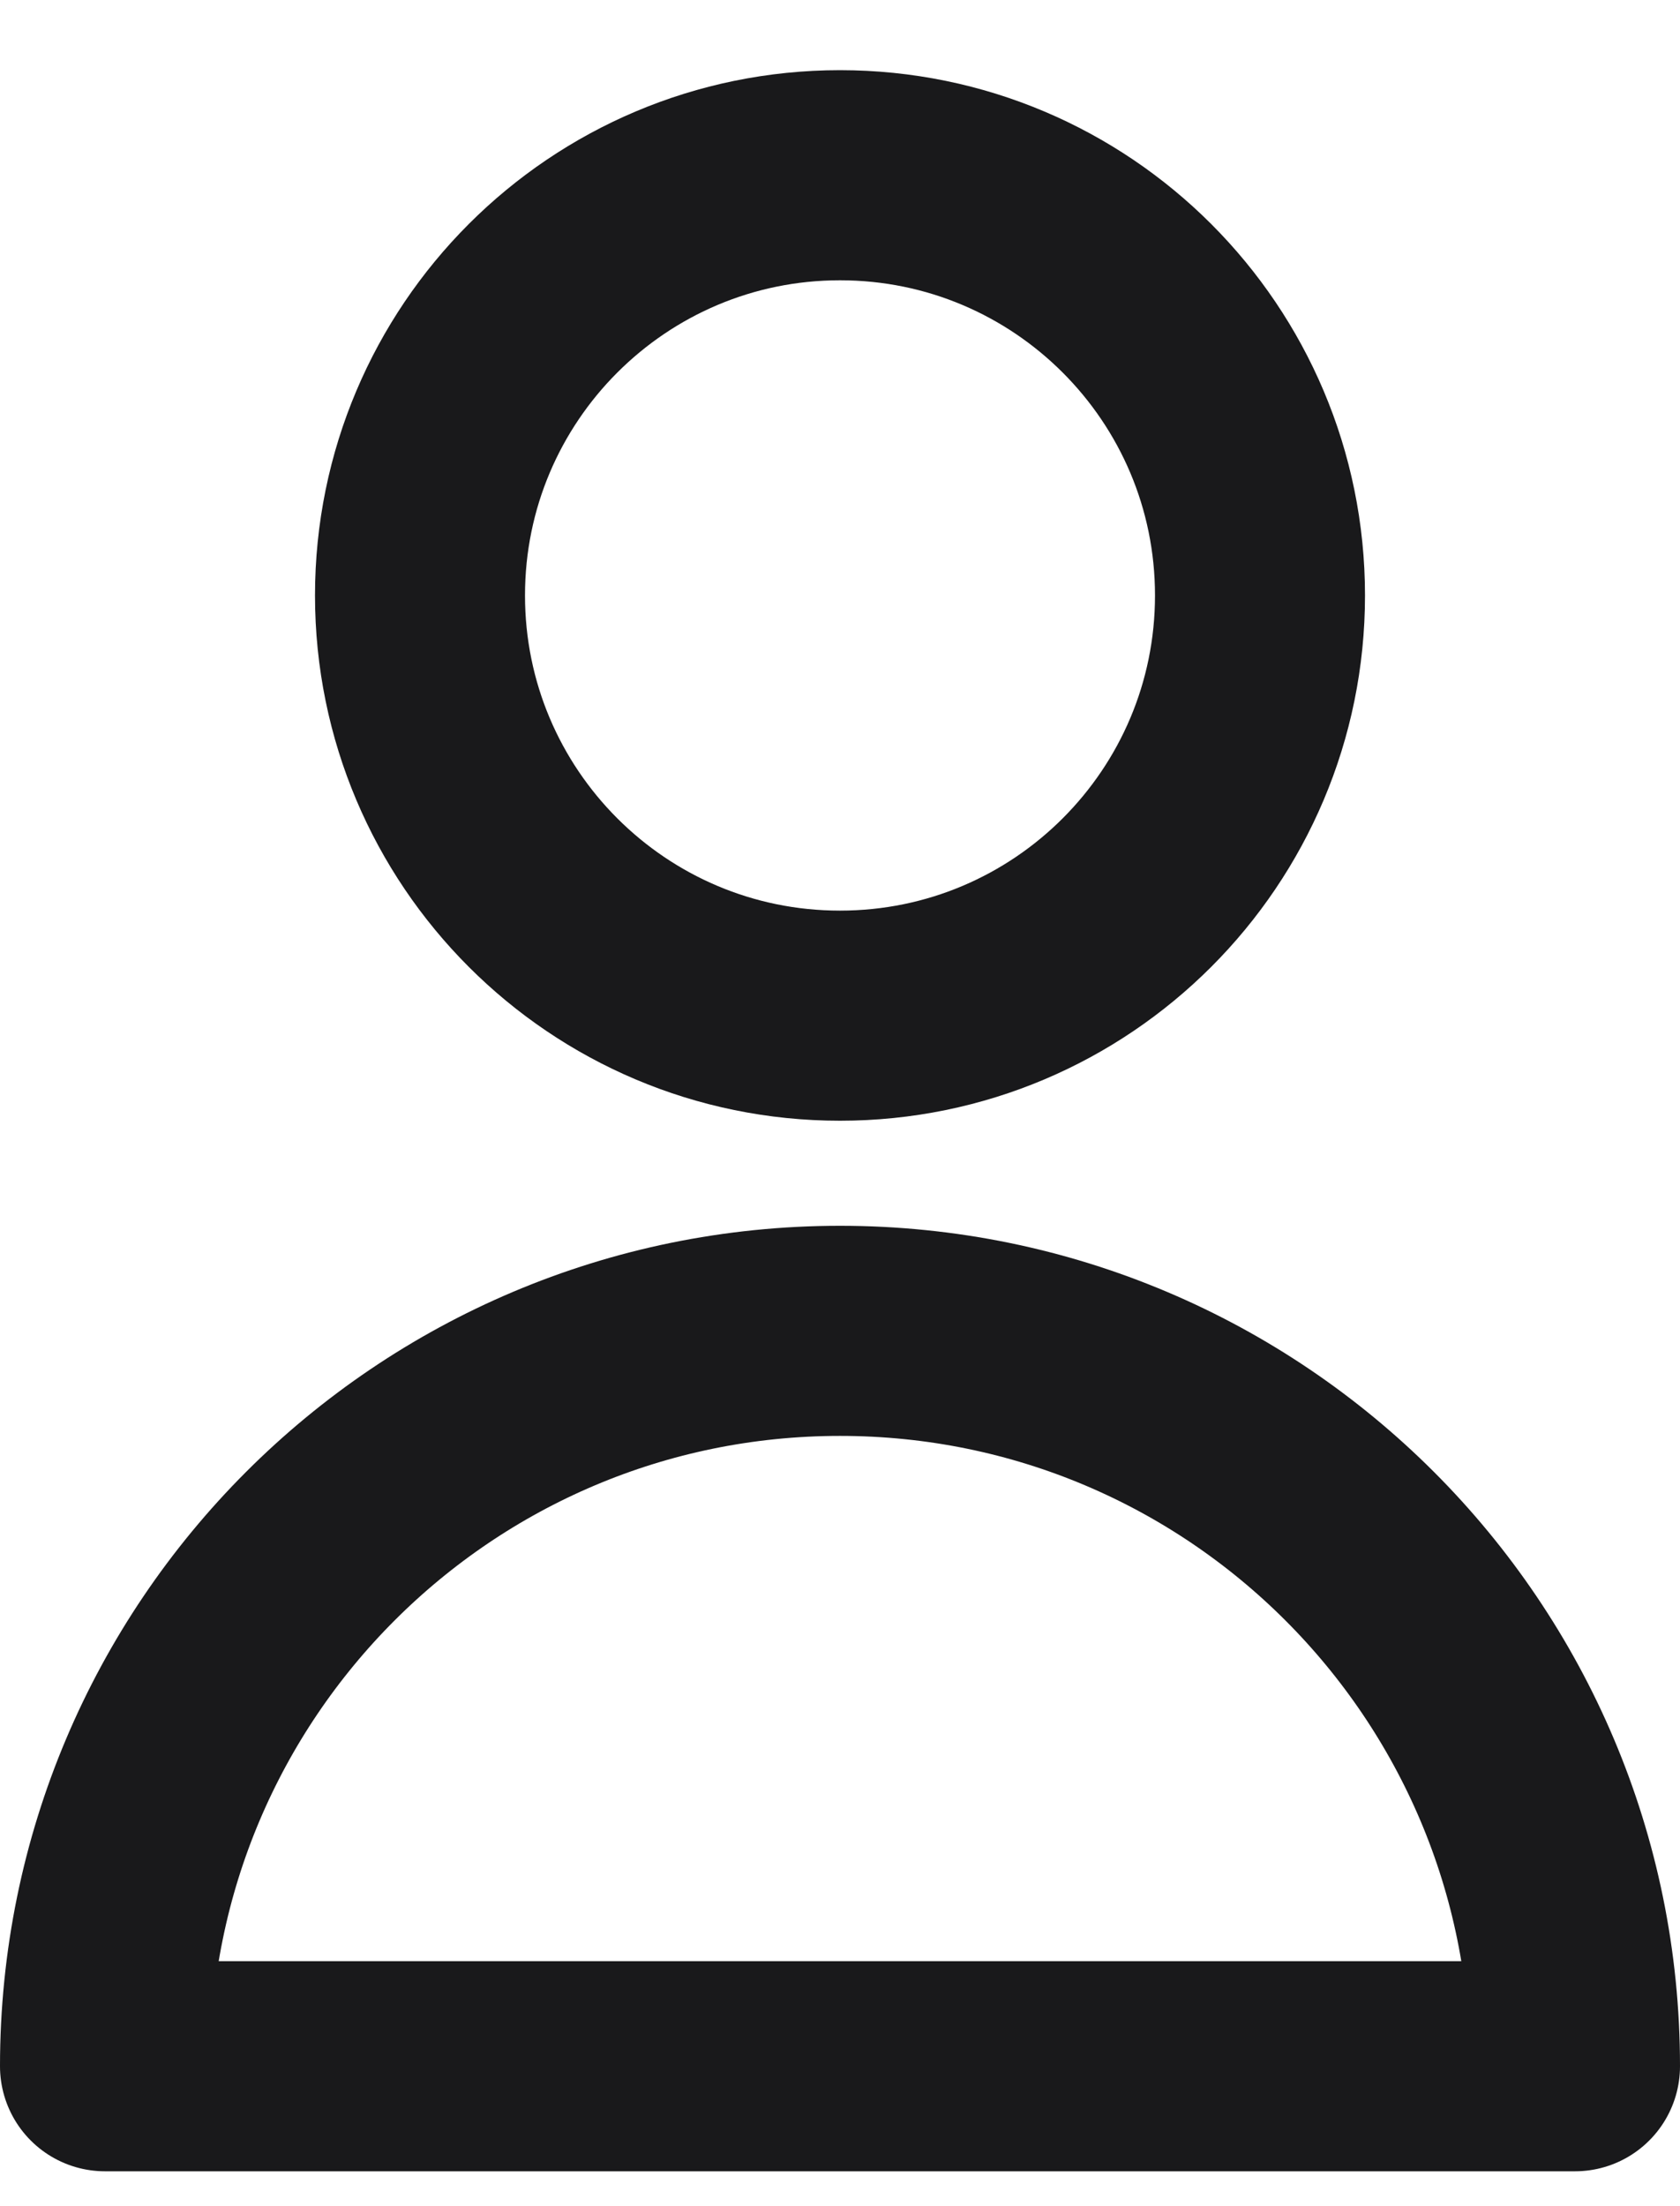 <svg width="16" height="21" viewBox="0 0 16 21" fill="none" xmlns="http://www.w3.org/2000/svg">
<path d="M12 5.668C12 7.877 10.209 9.668 8 9.668C5.791 9.668 4 7.877 4 5.668C4 3.459 5.791 1.668 8 1.668C10.209 1.668 12 3.459 12 5.668Z" stroke="#19191B" stroke-width="2" stroke-linecap="round" stroke-linejoin="round"/>
<path d="M8 12.668C4.134 12.668 1 15.802 1 19.668H15C15 15.802 11.866 12.668 8 12.668Z" stroke="#19191B" stroke-width="2" stroke-linecap="round" stroke-linejoin="round"/>
</svg>
